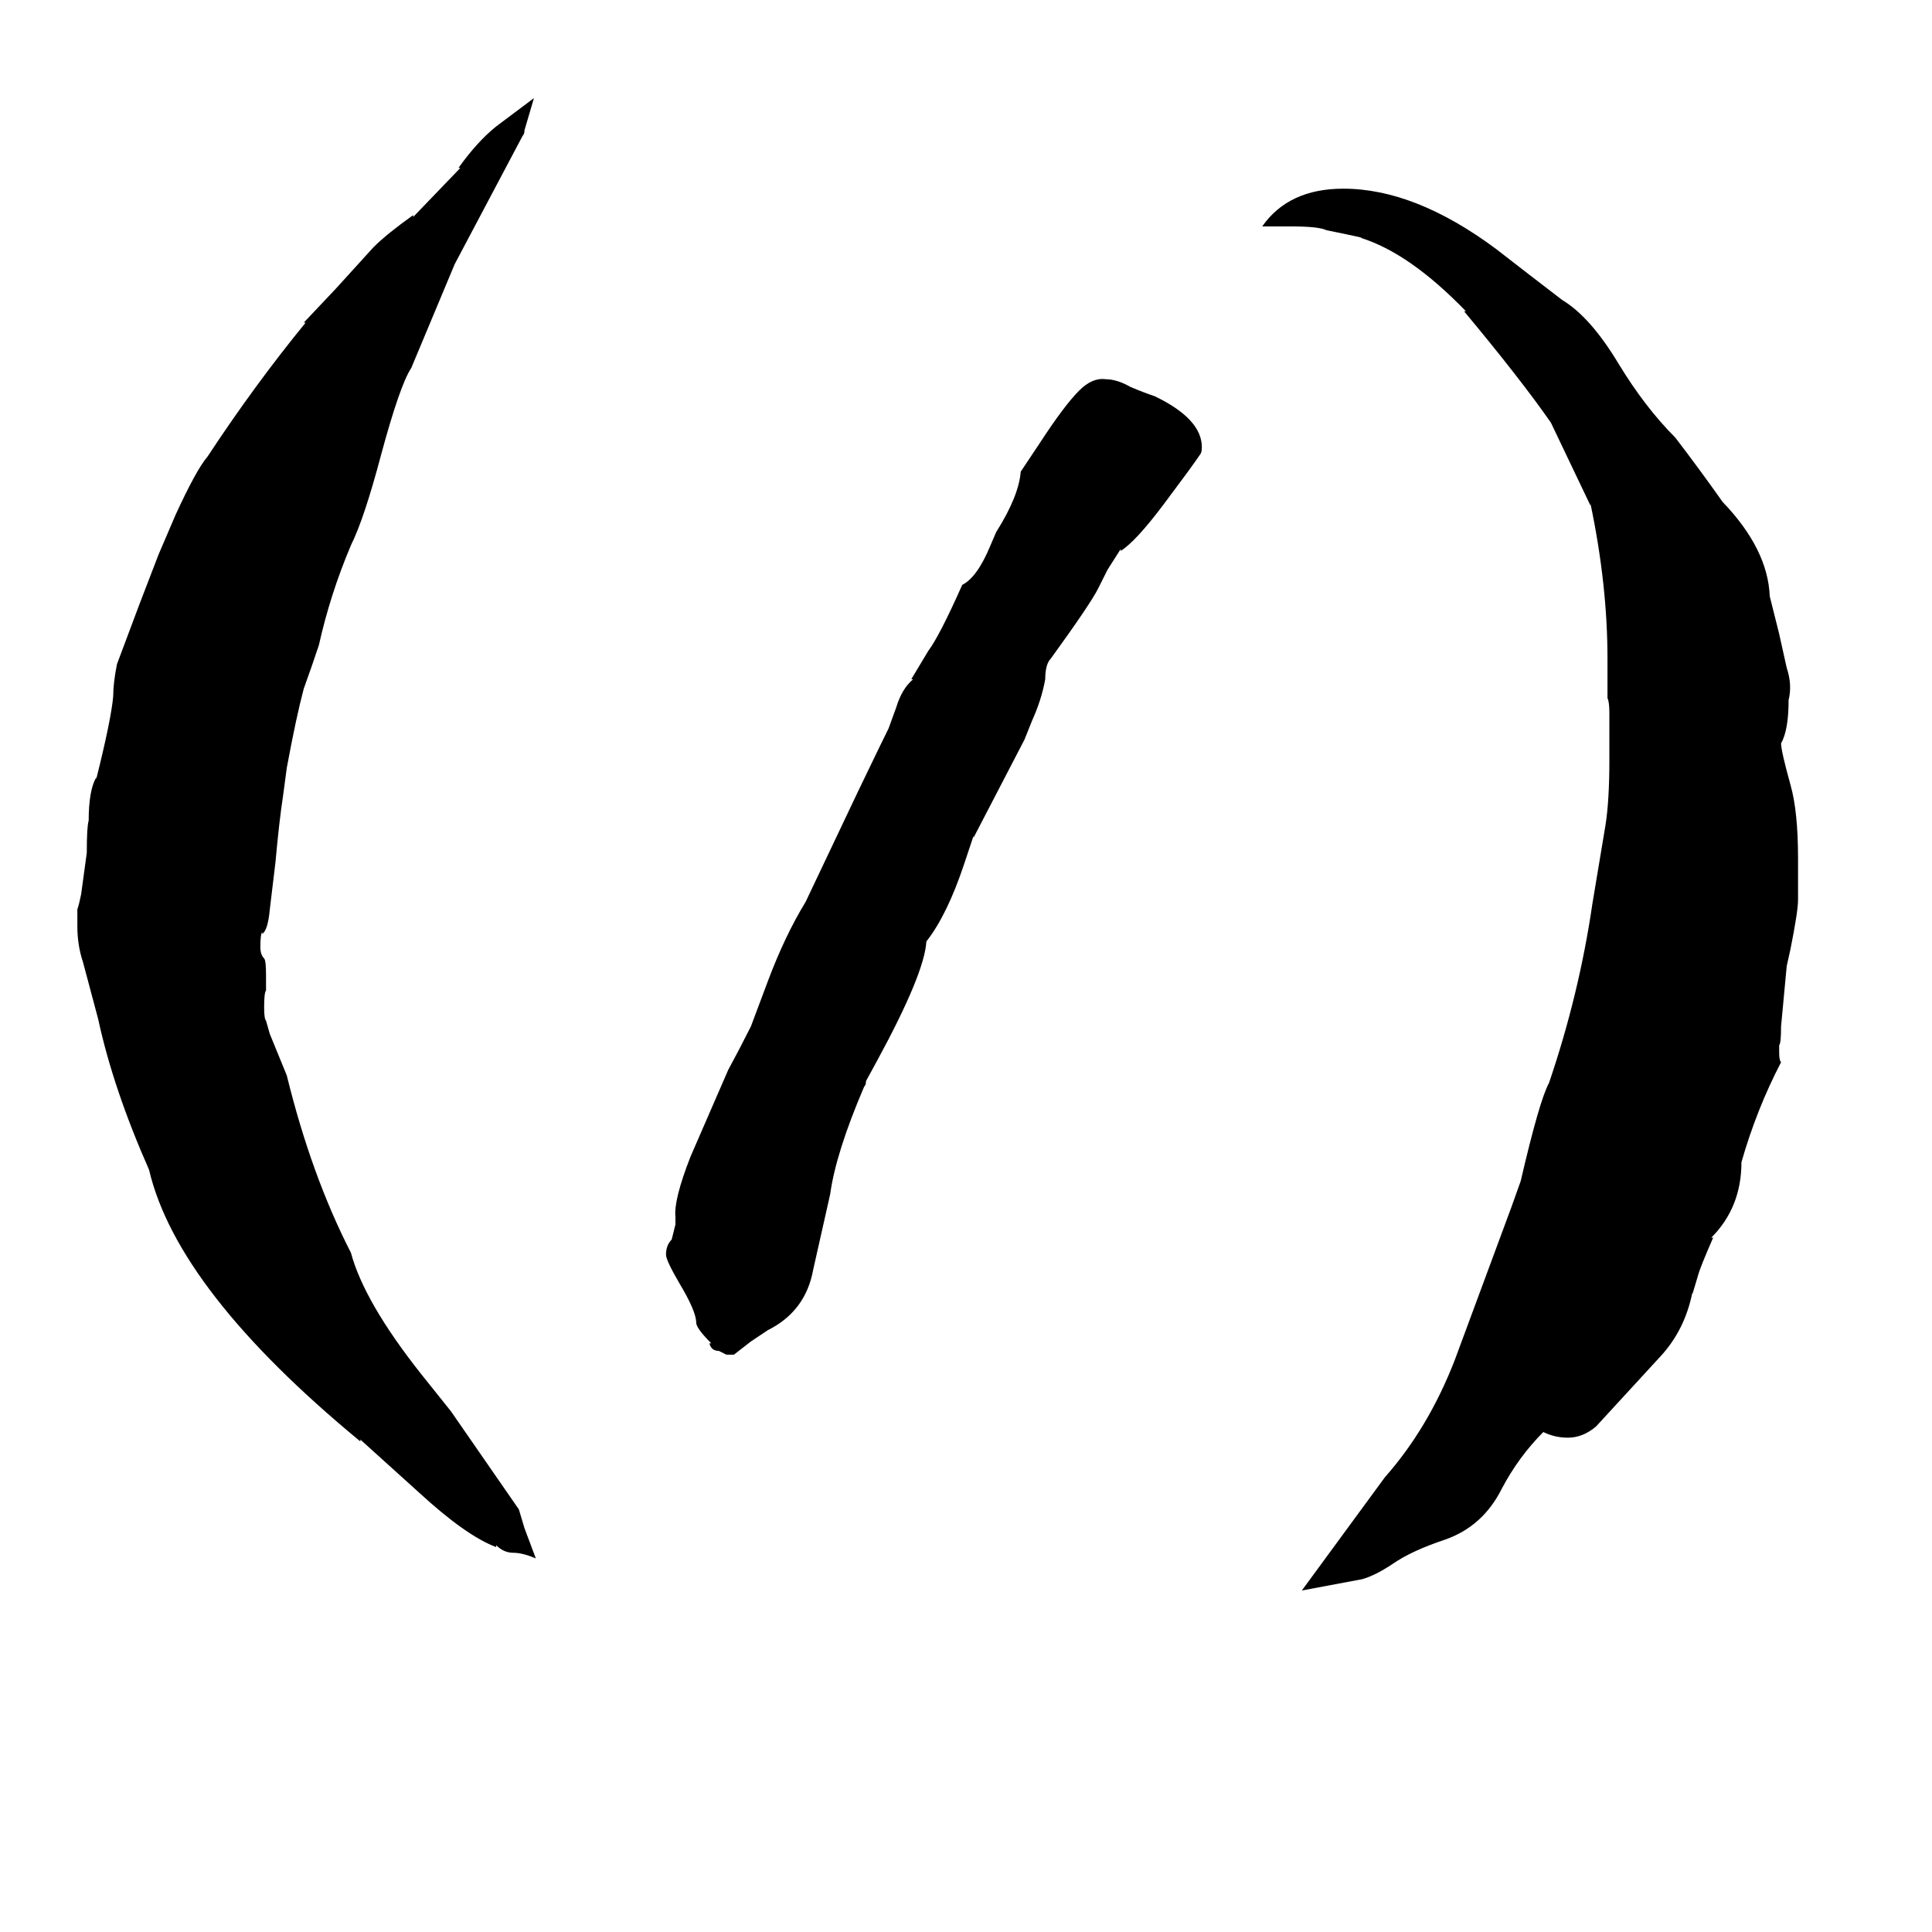 <svg xmlns="http://www.w3.org/2000/svg" viewBox="0 -800 1024 1024">
	<path fill="#000000" d="M880 -81L846 -44Q839 -38 831 -38Q824 -38 818 -41Q805 -28 796 -11Q786 9 766 16Q748 22 738 29Q729 35 722 37L690 43L734 -17Q757 -43 771 -79L801 -160L806 -174Q816 -217 821 -226Q837 -273 844 -321L851 -363Q853 -376 853 -397V-422Q853 -428 852 -430V-451Q852 -490 843 -533V-532L822 -576Q806 -599 776 -635H777Q747 -666 721 -674H722Q713 -676 703 -678Q699 -680 684 -680H669Q683 -700 712 -700Q750 -700 793 -668Q811 -654 828 -641Q843 -632 858 -607Q872 -584 888 -568Q901 -551 913 -534Q937 -509 938 -484L943 -464L947 -446Q950 -437 948 -429Q948 -413 944 -406Q944 -402 949 -384Q953 -370 953 -345V-323Q953 -317 949 -297L947 -288L944 -256Q944 -247 943 -246V-242Q943 -238 944 -237Q931 -212 923 -184Q923 -160 907 -144H908Q901 -128 900 -124L897 -114V-115Q893 -95 880 -81ZM263 -733L283 -748L278 -731Q278 -729 277 -728L241 -660L218 -605Q212 -596 202 -559Q193 -525 186 -511Q175 -485 169 -458Q165 -446 161 -435Q157 -420 152 -393L150 -378Q148 -365 146 -343L143 -318Q142 -307 139 -305V-306Q138 -305 138 -298Q138 -294 140 -292Q141 -291 141 -283V-275Q140 -274 140 -266Q140 -260 141 -259L143 -252L152 -230Q165 -177 186 -136Q193 -110 223 -72L239 -52L275 0L278 10L284 26Q277 23 272 23Q267 23 263 19V20Q247 14 222 -9L191 -37V-36Q94 -116 79 -180Q60 -223 52 -260L44 -290Q41 -299 41 -309V-318Q42 -321 43 -326L46 -348Q46 -362 47 -365Q47 -381 51 -388V-387Q59 -419 60 -431Q60 -438 62 -448L74 -480L84 -506L93 -527Q104 -551 110 -558Q135 -596 162 -629H161L178 -647L198 -669Q205 -676 219 -686V-685L244 -711H243Q253 -725 263 -733ZM398 -89L389 -82H385L381 -84Q377 -84 376 -88H377Q369 -96 369 -99Q369 -105 360 -120Q353 -132 353 -135Q353 -140 356 -143Q357 -147 358 -151V-155Q357 -164 366 -187L386 -233Q392 -244 398 -256L407 -280Q416 -304 427 -322L455 -381Q468 -408 471 -414L475 -425Q478 -435 484 -440H483L492 -455Q498 -463 510 -490Q518 -494 525 -511L528 -518Q540 -537 541 -550L551 -565Q564 -585 572 -593Q579 -600 586 -599Q592 -599 599 -595Q606 -592 612 -590Q637 -578 637 -563Q637 -560 636 -559Q632 -553 617 -533Q602 -513 594 -508V-509L587 -498Q586 -496 585 -494L582 -488Q578 -480 557 -451Q554 -448 554 -440Q552 -429 547 -418L543 -408L516 -356V-357L511 -342Q502 -315 491 -301Q490 -284 465 -238L459 -227Q459 -225 458 -224Q443 -189 440 -167L431 -127Q427 -105 407 -95Z"/>
</svg>